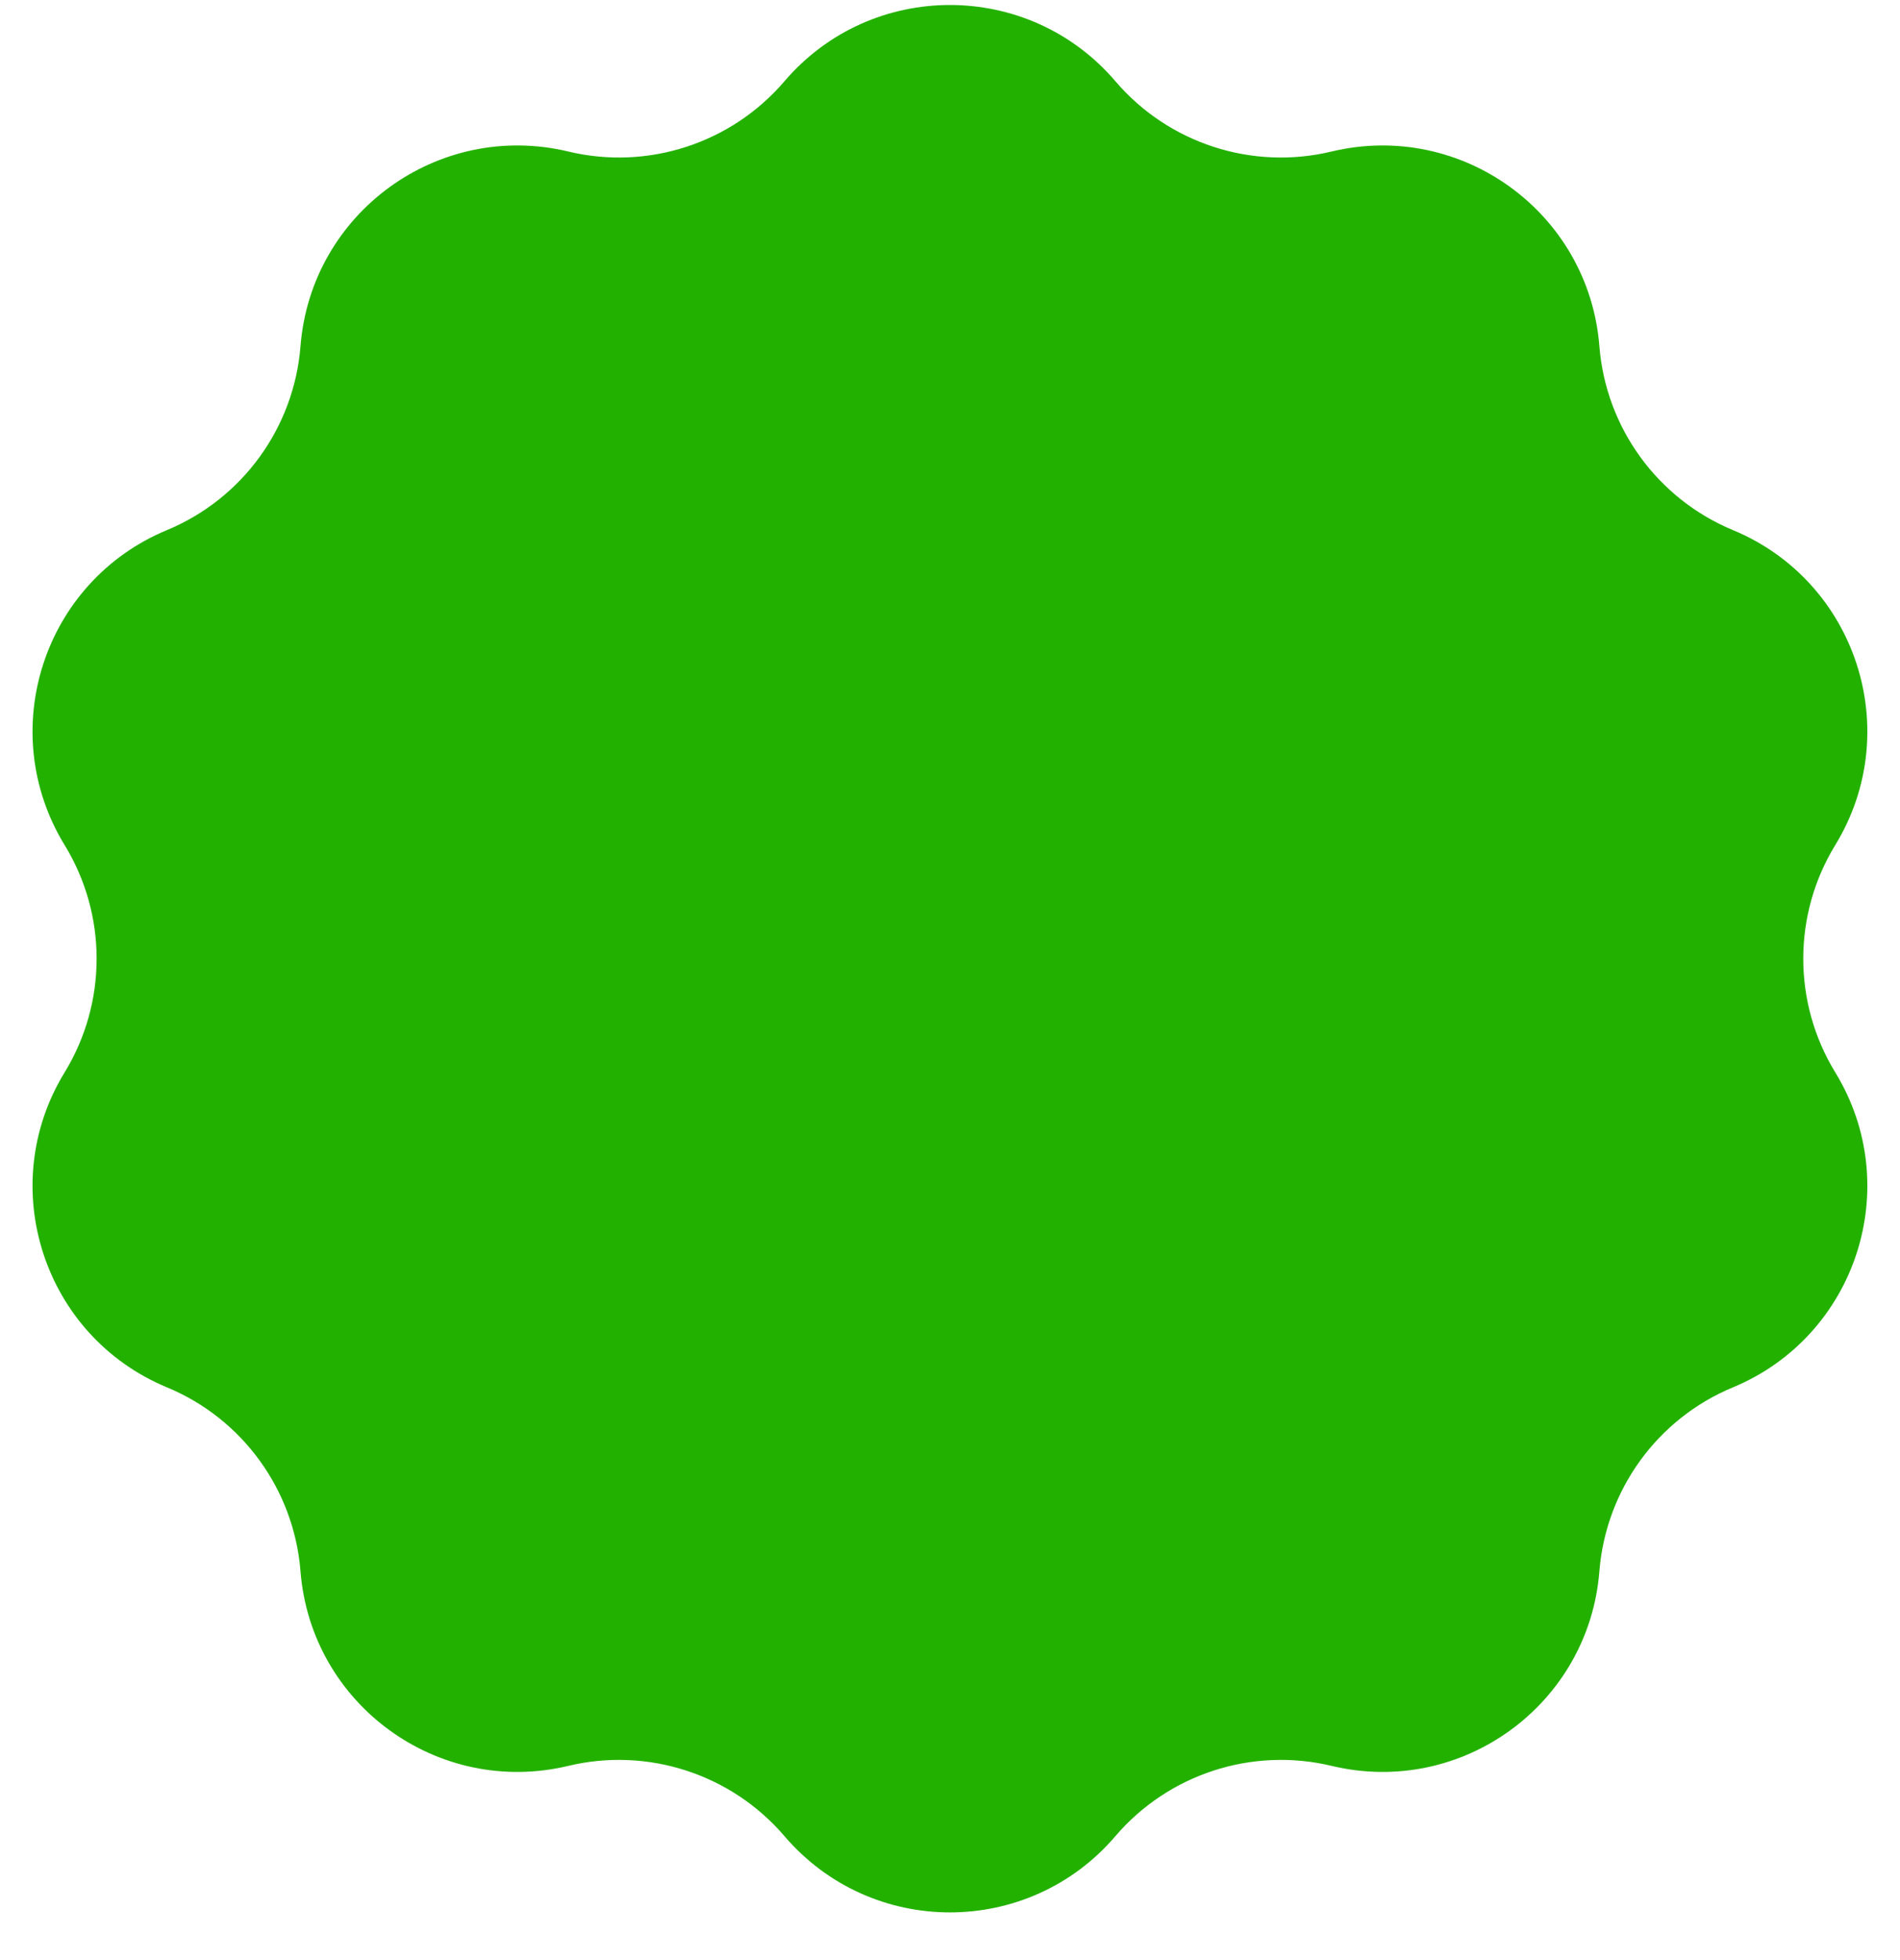 <svg width="32" height="33" viewBox="0 0 32 33" fill="none" xmlns="http://www.w3.org/2000/svg">
<path id="Star 1" d="M13.212 1.368C14.676 -0.344 17.322 -0.344 18.786 1.368C19.681 2.415 21.088 2.872 22.427 2.551C24.618 2.027 26.759 3.582 26.937 5.828C27.046 7.201 27.915 8.397 29.187 8.925C31.267 9.788 32.085 12.305 30.91 14.227C30.191 15.401 30.191 16.88 30.91 18.055C32.085 19.976 31.267 22.493 29.187 23.357C27.915 23.884 27.046 25.081 26.937 26.454C26.759 28.699 24.618 30.255 22.427 29.73C21.088 29.41 19.681 29.867 18.786 30.913C17.322 32.625 14.676 32.625 13.212 30.913C12.316 29.867 10.91 29.41 9.571 29.73C7.38 30.255 5.239 28.699 5.061 26.454C4.952 25.081 4.083 23.884 2.811 23.357C0.731 22.493 -0.087 19.976 1.088 18.055C1.807 16.88 1.807 15.401 1.088 14.227C-0.087 12.305 0.731 9.788 2.811 8.925C4.083 8.397 4.952 7.201 5.061 5.828C5.239 3.582 7.38 2.027 9.571 2.551C10.91 2.872 12.316 2.415 13.212 1.368Z" fill="#23B100"/>
</svg>

